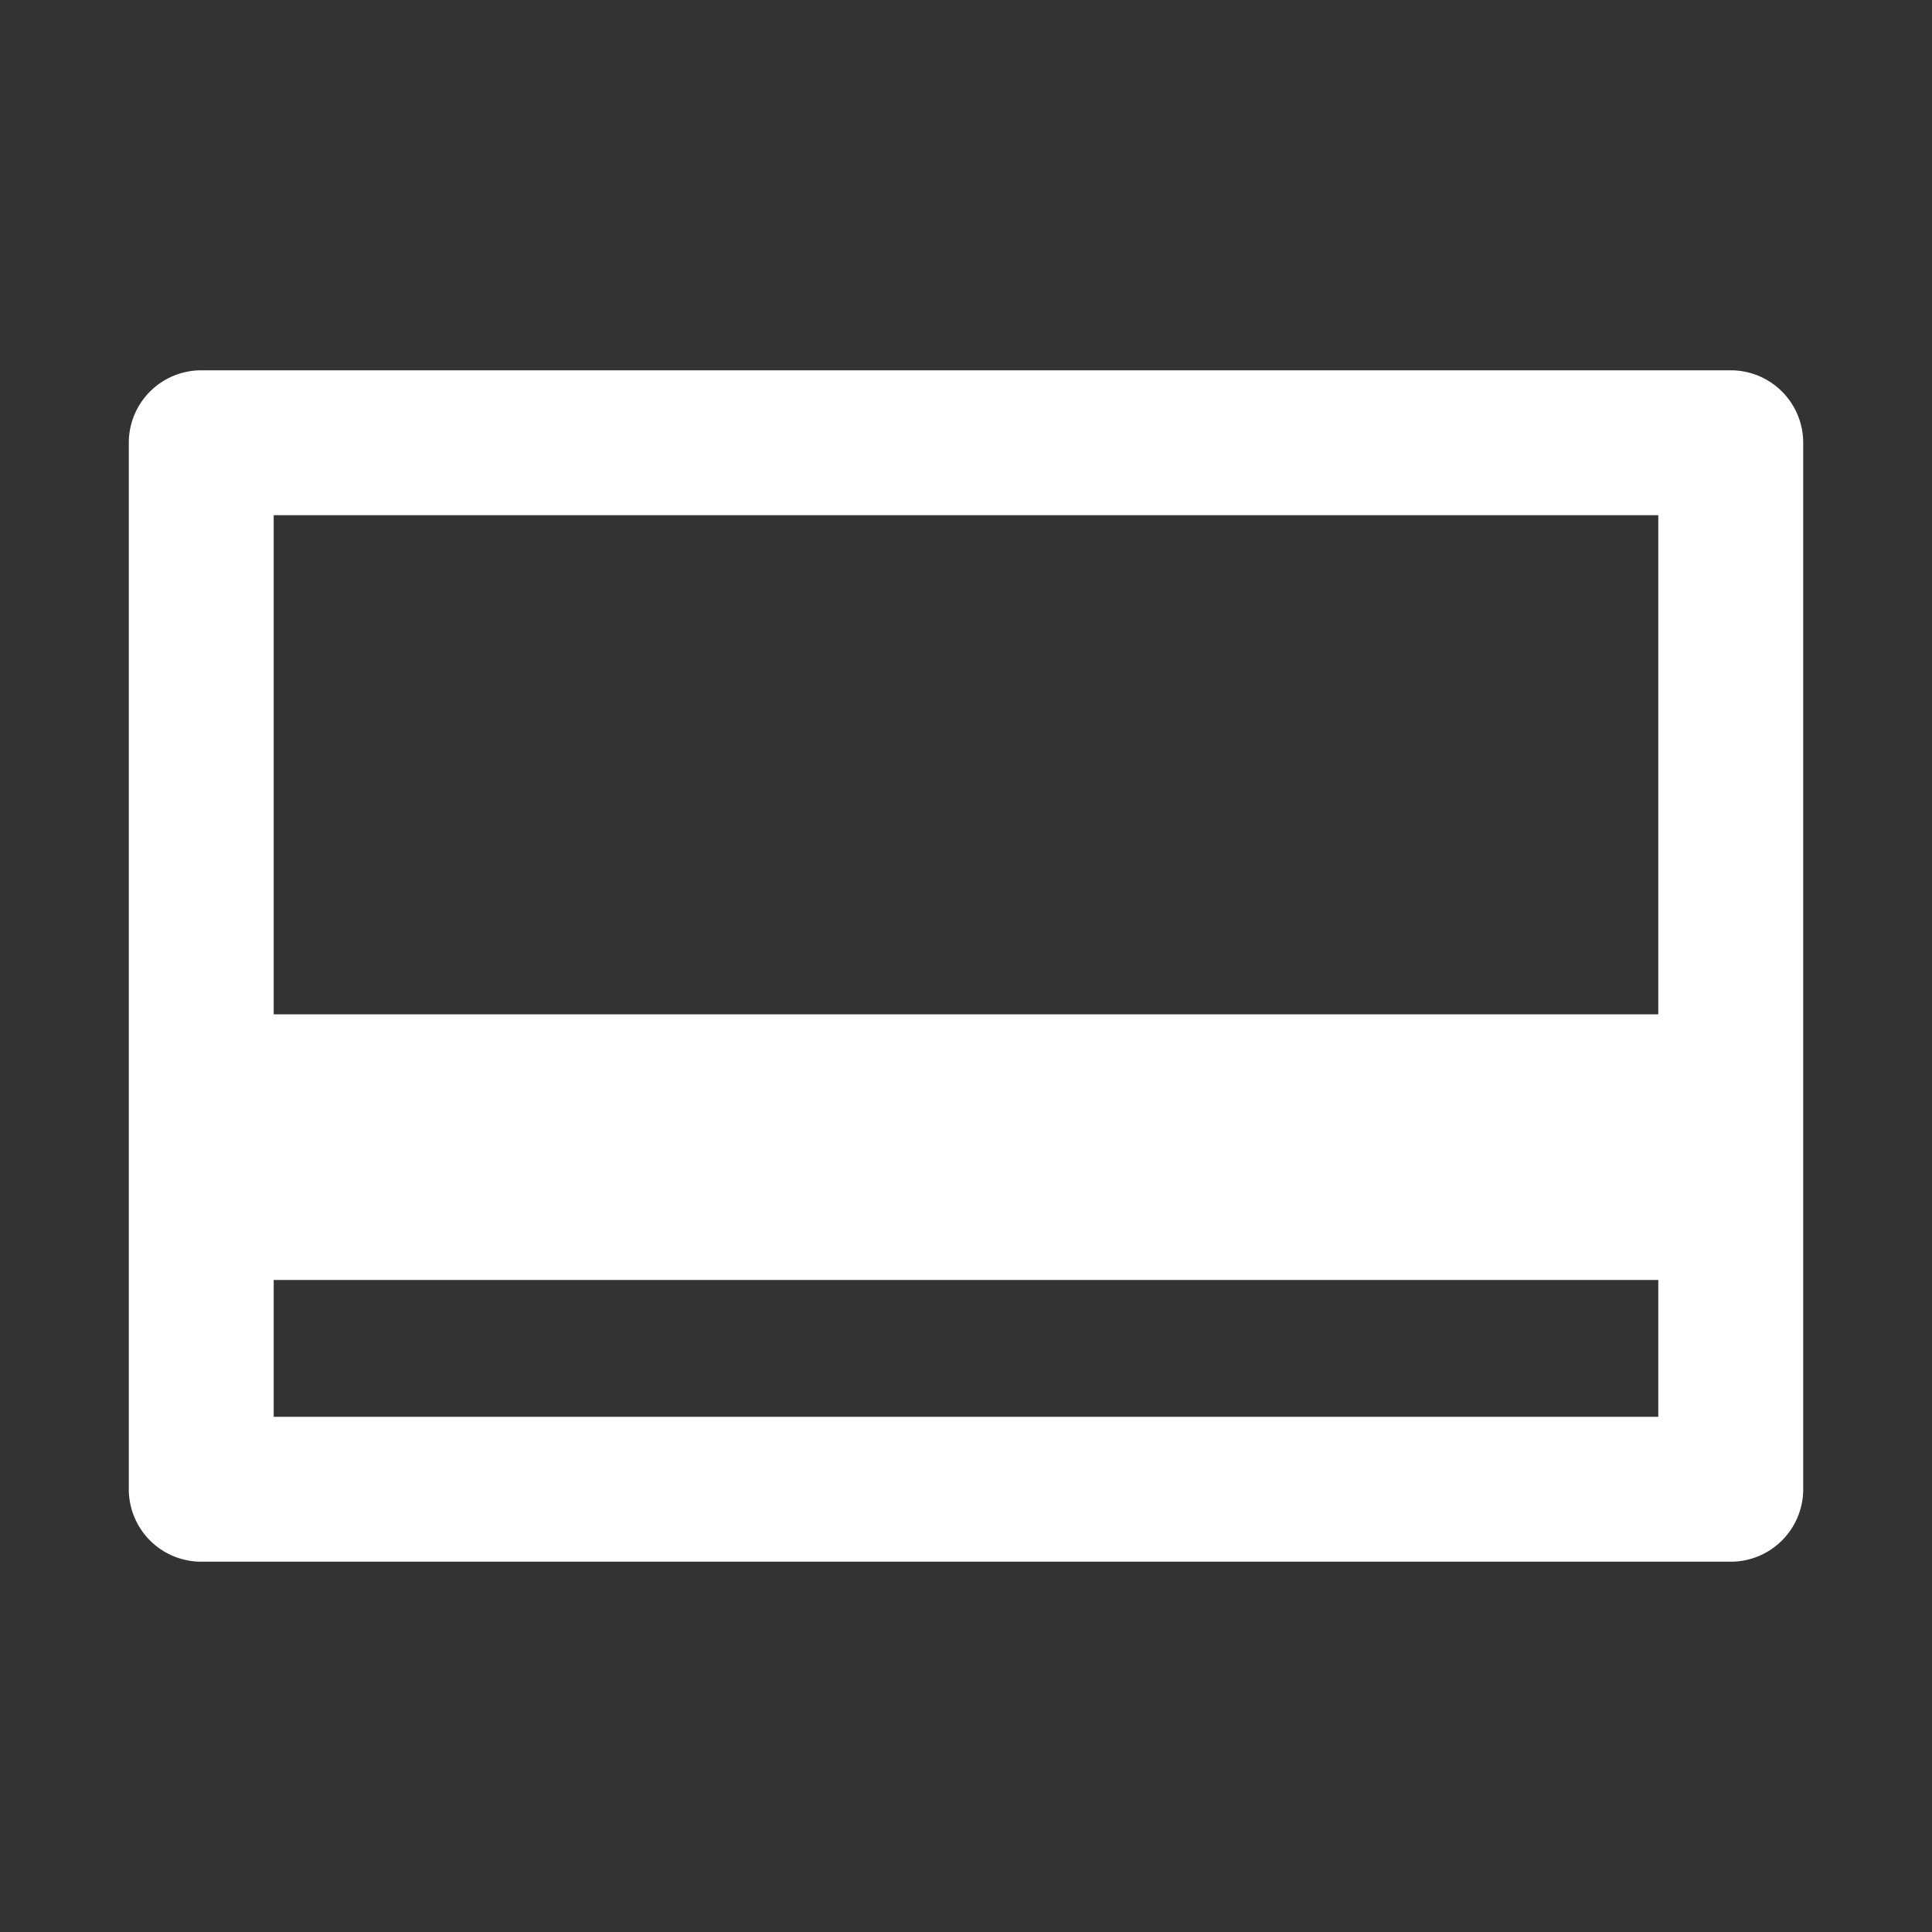<?xml version="1.0" encoding="UTF-8"?>
<svg xmlns="http://www.w3.org/2000/svg" fill="none" viewBox="0 0 24 24"><rect x="0" y="0" width="24" height="24" fill="#333333" stroke="none"/><path fill="#1E1E20" fill-rule="evenodd" d="M1.6 5.5a.9.9 0 0 1 .9-.9h19a.9.9 0 0 1 .9.9v13a.9.9 0 0 1-.9.9h-19a.9.9 0 0 1-.9-.9v-13zm1.8.9v6.2h17.2V6.4H3.4zm0 9.5v1.7h17.2v-1.7H3.4z" clip-rule="evenodd" style="fill: #ffffff;"/></svg>
